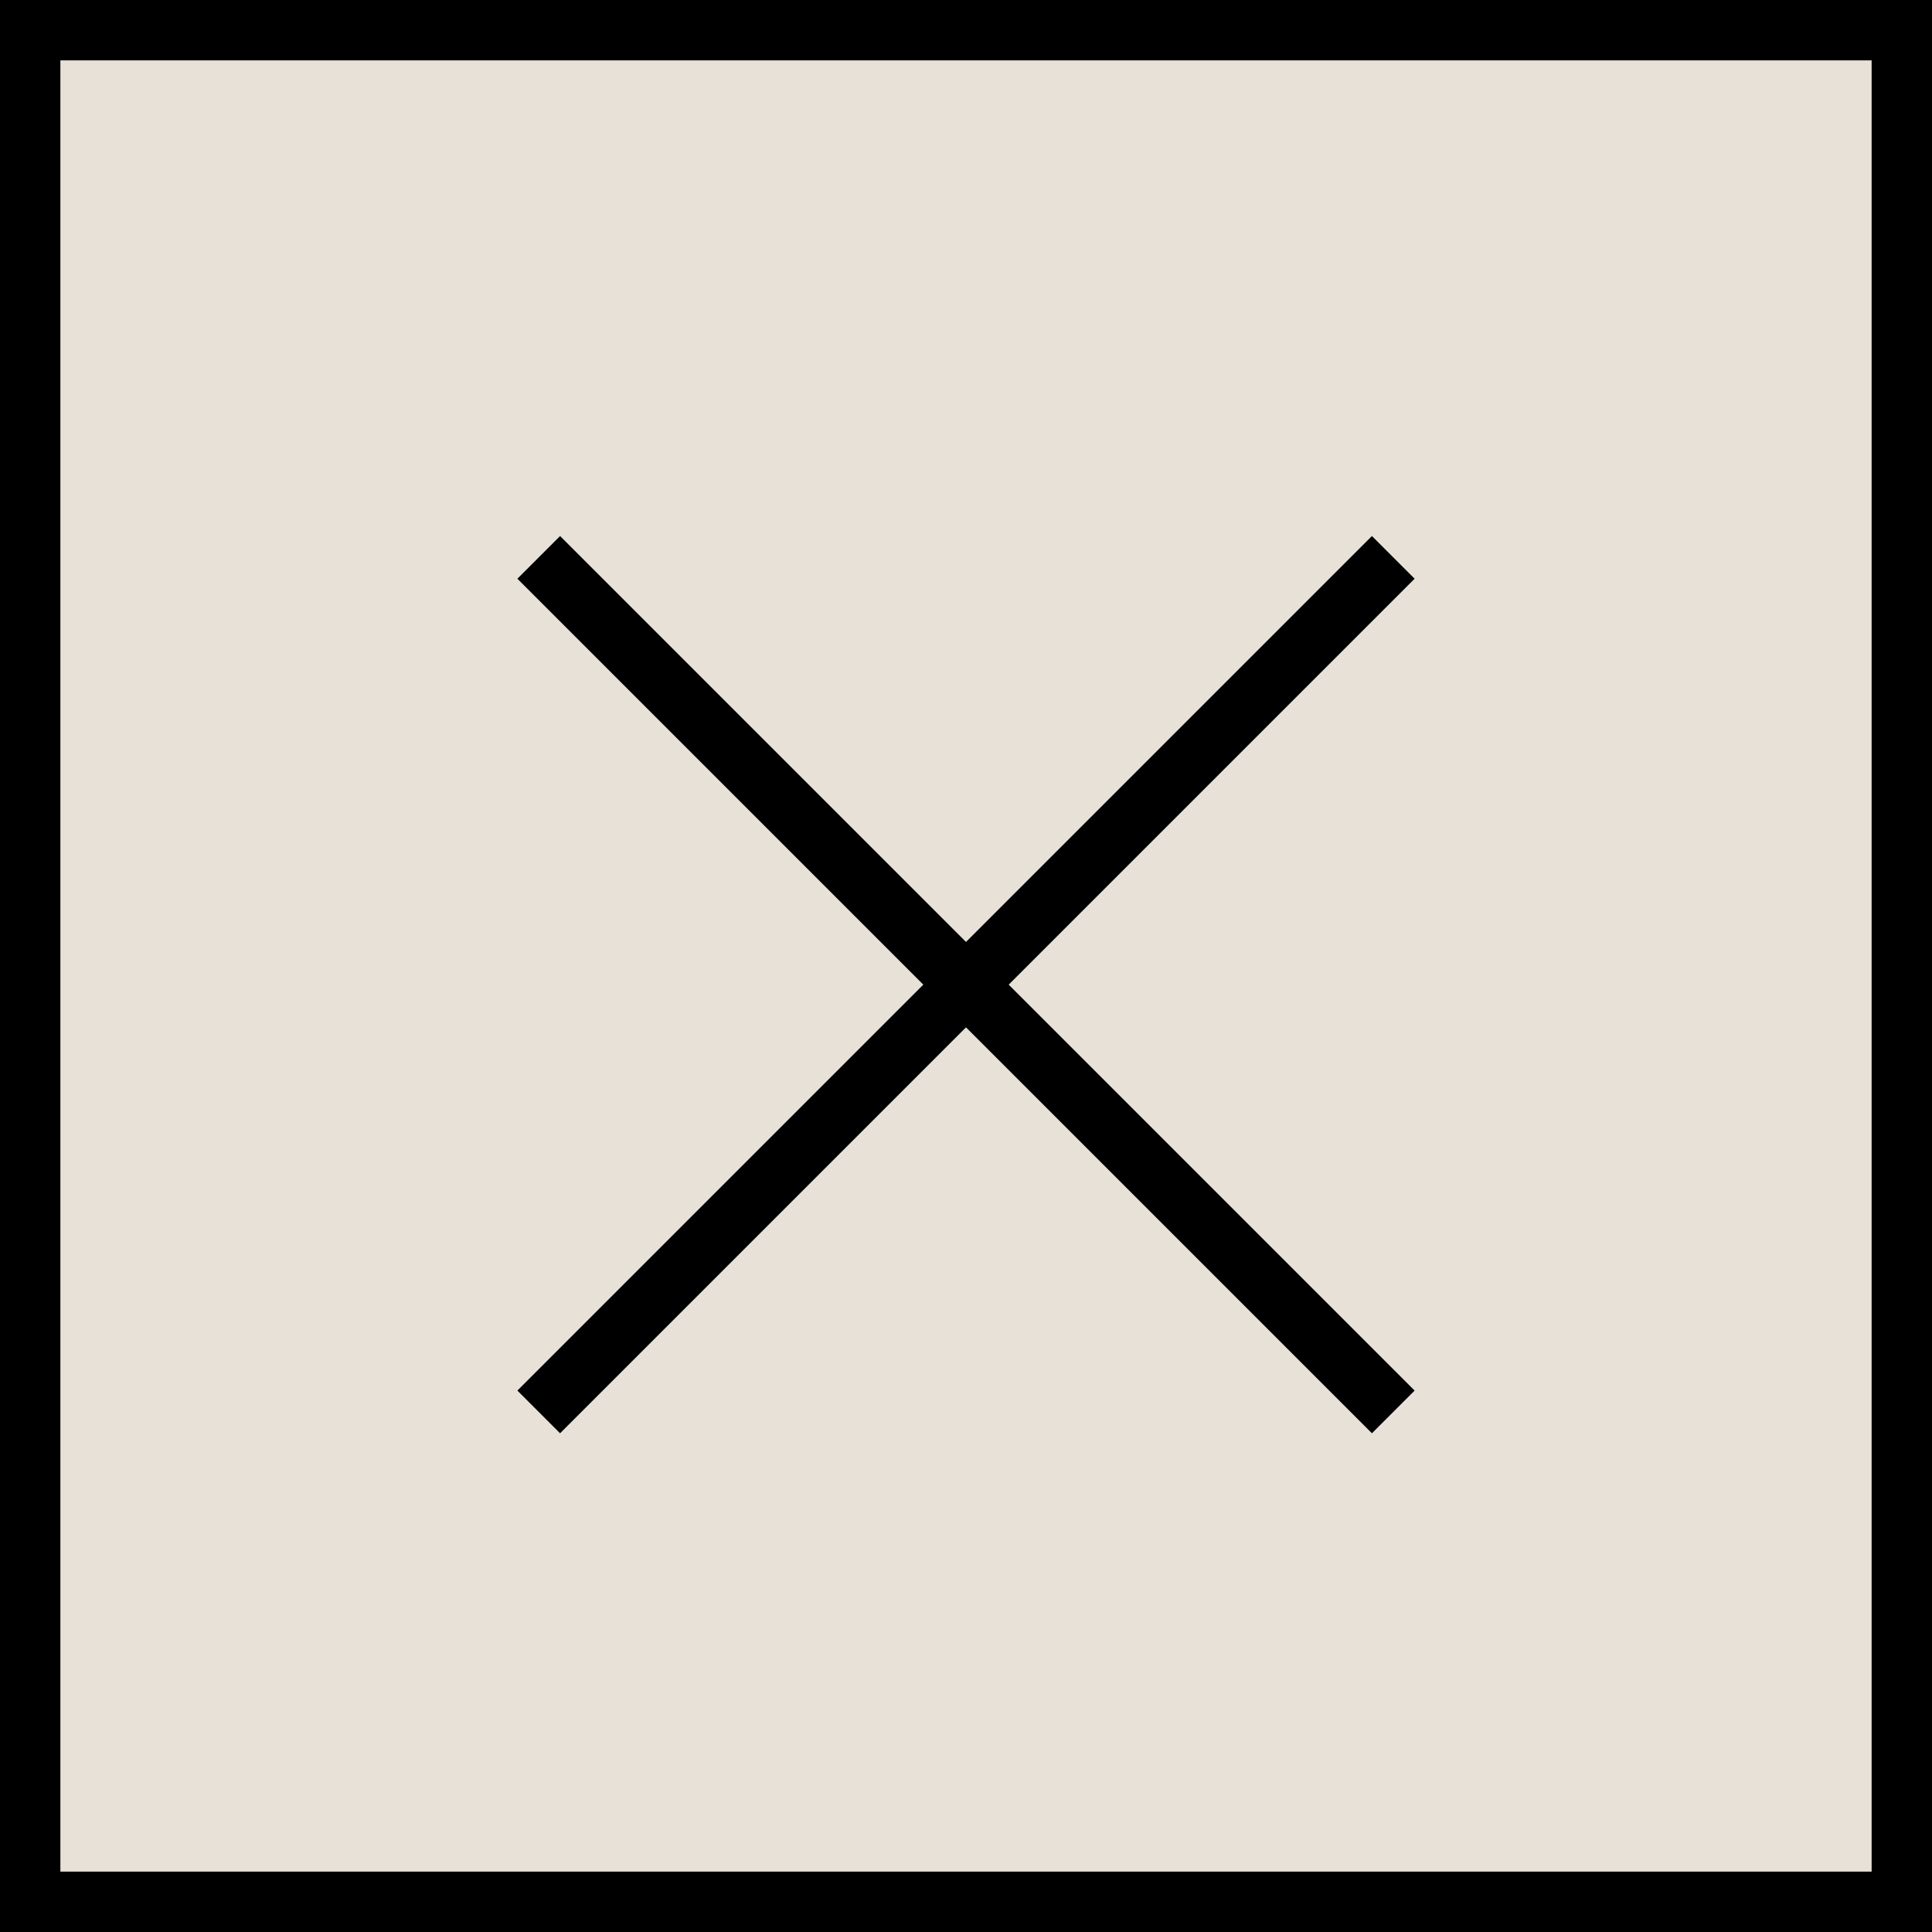 <svg width="32" height="32" viewBox="0 0 32 32" fill="none" xmlns="http://www.w3.org/2000/svg">
<rect x="0.5" y="0.5" width="31" height="31" fill="#E7E1D8" stroke="black"/>
<path d="M23.077 9.232L16 16.309L23.077 23.386" stroke="black"/>
<path d="M8.923 23.386L16 16.309L8.923 9.232" stroke="black"/>
</svg>
